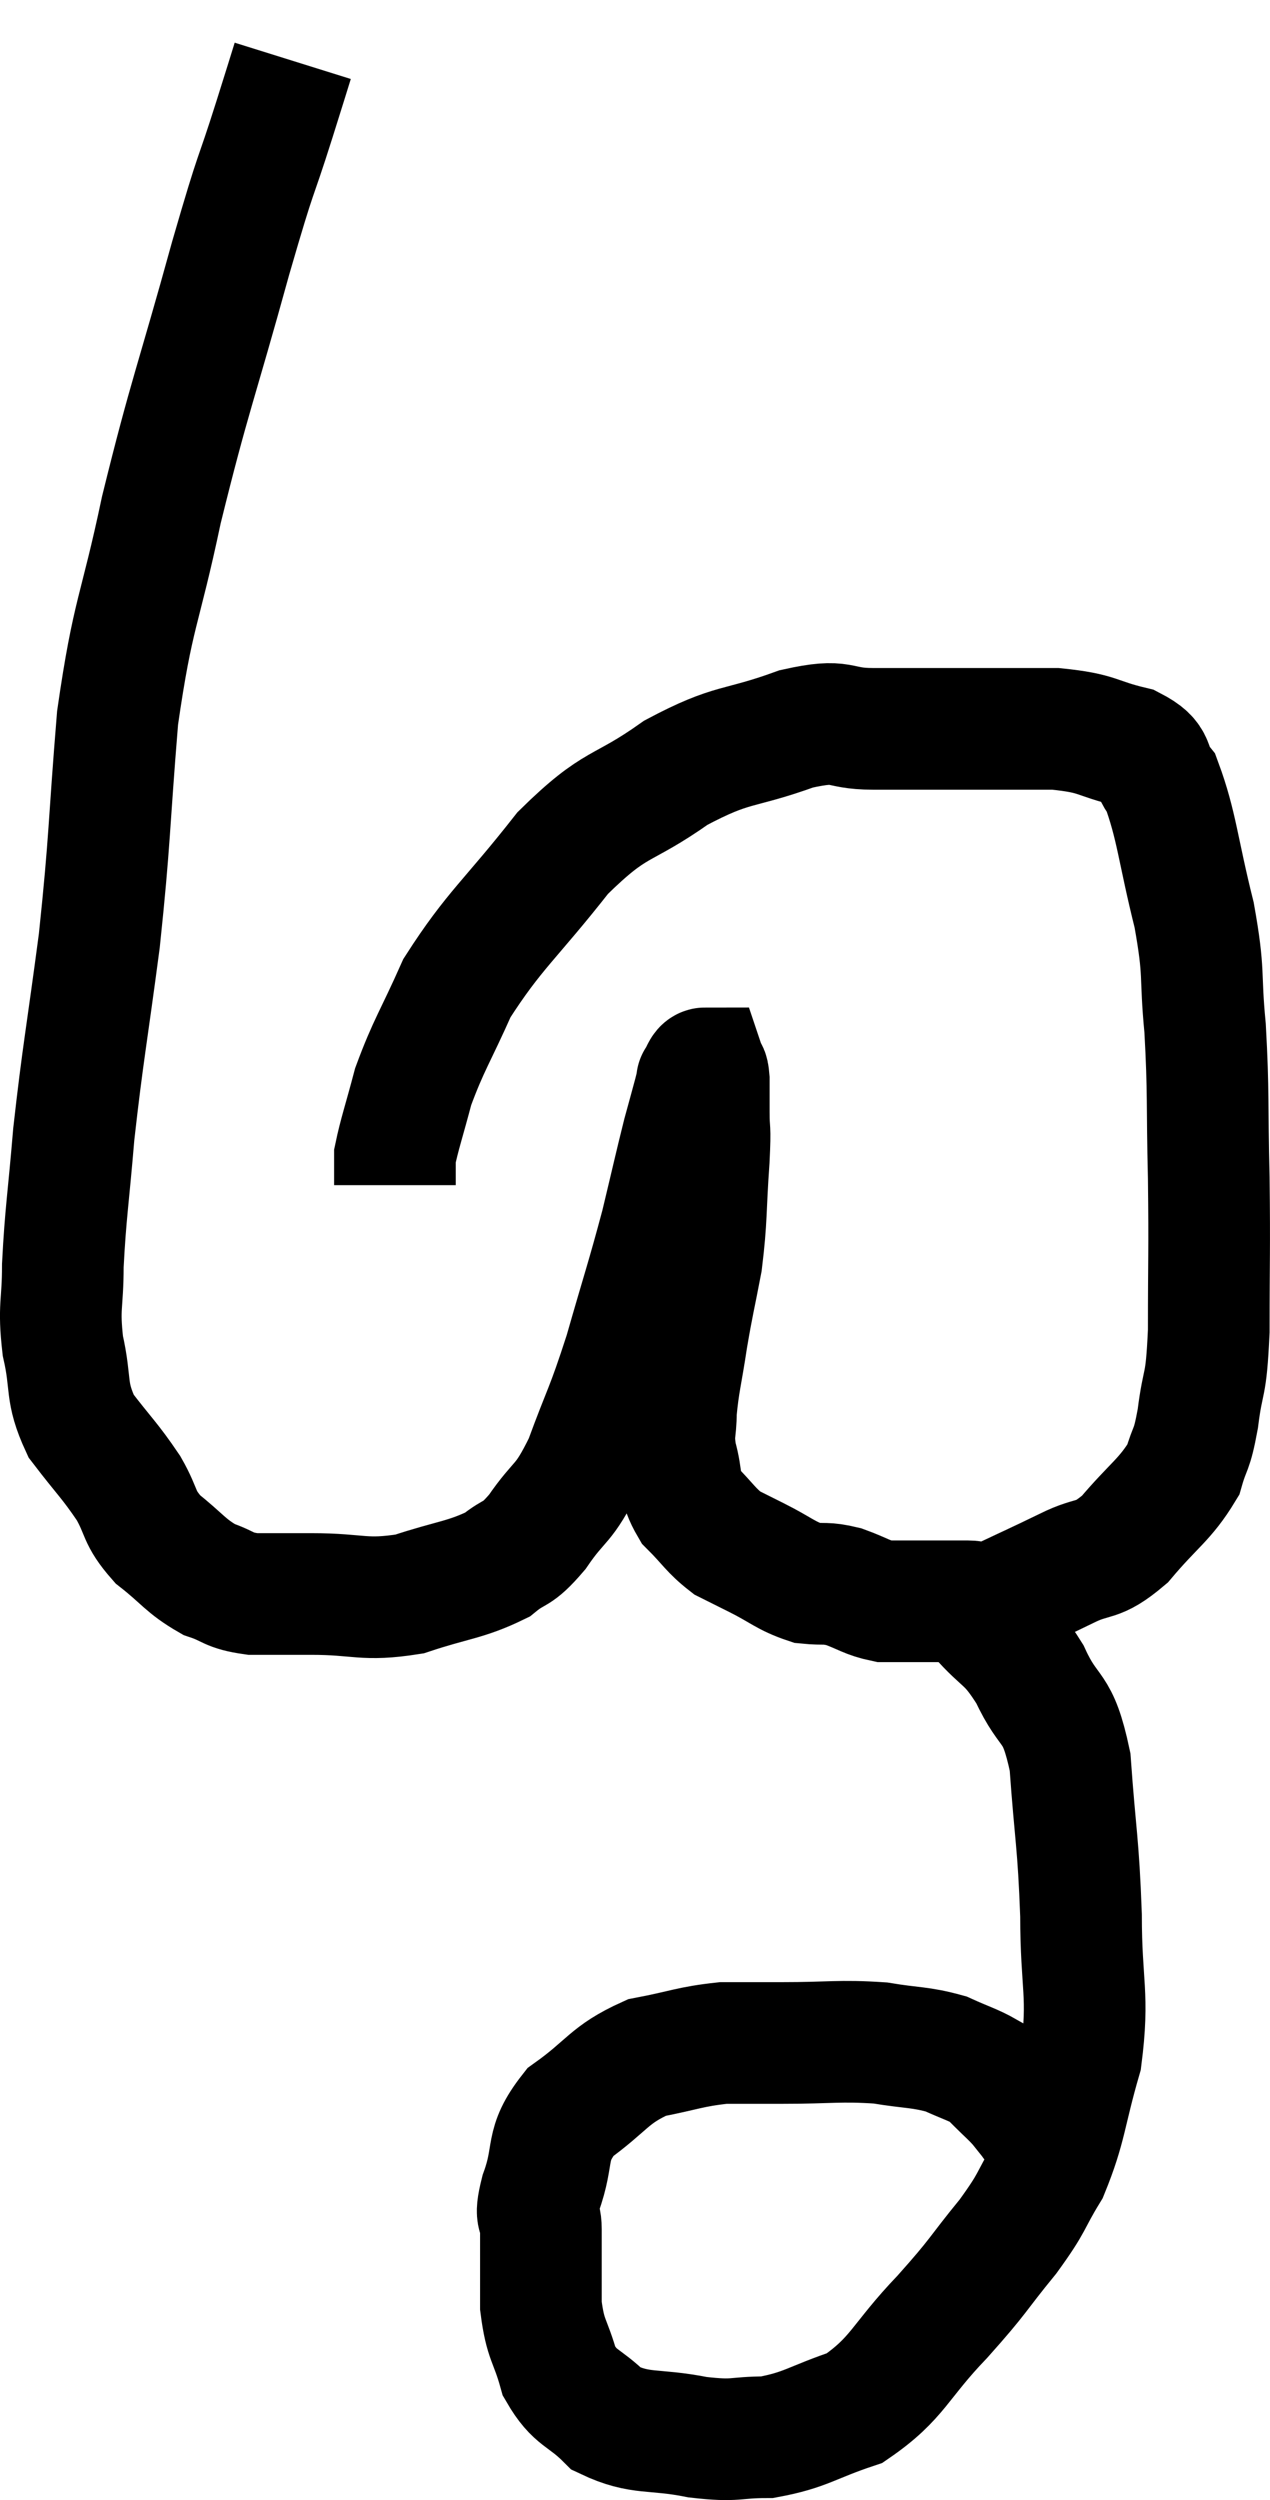 <svg xmlns="http://www.w3.org/2000/svg" viewBox="12.527 1.82 20.88 41.093" width="20.88" height="41.093"><path d="M 17.34 2.82 C 17.19 3.3, 17.295 2.97, 17.04 3.78 C 16.68 4.92, 16.785 4.455, 16.32 6.06 C 15.75 8.13, 15.645 8.31, 15.18 10.2 C 14.82 11.91, 14.715 11.85, 14.46 13.62 C 14.31 15.45, 14.34 15.57, 14.16 17.28 C 13.95 18.87, 13.89 19.125, 13.74 20.46 C 13.65 21.54, 13.605 21.75, 13.56 22.62 C 13.56 23.28, 13.485 23.28, 13.56 23.94 C 13.71 24.6, 13.59 24.675, 13.86 25.26 C 14.25 25.77, 14.325 25.815, 14.64 26.28 C 14.88 26.7, 14.79 26.745, 15.12 27.12 C 15.54 27.45, 15.57 27.555, 15.96 27.78 C 16.32 27.9, 16.26 27.96, 16.68 28.02 C 17.16 28.02, 16.995 28.02, 17.64 28.02 C 18.45 28.02, 18.495 28.14, 19.26 28.02 C 19.98 27.78, 20.175 27.795, 20.7 27.54 C 21.03 27.27, 21 27.42, 21.36 27 C 21.75 26.43, 21.78 26.595, 22.14 25.86 C 22.47 24.96, 22.485 25.035, 22.8 24.06 C 23.1 23.01, 23.16 22.86, 23.4 21.96 C 23.58 21.21, 23.625 21, 23.76 20.46 C 23.85 20.13, 23.88 20.025, 23.94 19.8 C 23.97 19.68, 23.985 19.62, 24 19.56 C 24 19.56, 23.97 19.605, 24 19.56 C 24.06 19.47, 24.075 19.38, 24.12 19.38 C 24.15 19.47, 24.165 19.38, 24.18 19.56 C 24.18 19.83, 24.18 19.77, 24.18 20.1 C 24.18 20.49, 24.21 20.265, 24.18 20.88 C 24.12 21.72, 24.15 21.825, 24.06 22.56 C 23.94 23.19, 23.925 23.205, 23.82 23.82 C 23.73 24.42, 23.685 24.54, 23.64 25.02 C 23.64 25.38, 23.58 25.35, 23.64 25.74 C 23.76 26.16, 23.67 26.22, 23.88 26.58 C 24.18 26.88, 24.21 26.97, 24.48 27.18 C 24.72 27.3, 24.63 27.255, 24.96 27.42 C 25.38 27.63, 25.44 27.72, 25.8 27.84 C 26.1 27.87, 26.085 27.825, 26.4 27.9 C 26.73 28.02, 26.775 28.08, 27.06 28.14 C 27.3 28.14, 27.345 28.14, 27.54 28.14 C 27.69 28.14, 27.69 28.14, 27.84 28.14 C 27.99 28.14, 28.02 28.14, 28.14 28.14 C 28.23 28.14, 28.275 28.14, 28.32 28.14 C 28.32 28.14, 28.29 28.14, 28.32 28.14 C 28.38 28.14, 28.41 28.14, 28.44 28.14 C 28.44 28.14, 28.44 28.14, 28.44 28.14 C 28.44 28.14, 28.44 28.14, 28.44 28.14 C 28.44 28.14, 28.32 28.14, 28.44 28.14 C 28.68 28.14, 28.515 28.275, 28.92 28.14 C 29.49 27.87, 29.535 27.855, 30.06 27.6 C 30.54 27.36, 30.54 27.525, 31.02 27.12 C 31.5 26.55, 31.68 26.475, 31.98 25.98 C 32.1 25.56, 32.115 25.71, 32.22 25.14 C 32.31 24.42, 32.355 24.69, 32.4 23.7 C 32.4 22.44, 32.415 22.425, 32.4 21.18 C 32.37 19.95, 32.4 19.8, 32.34 18.72 C 32.25 17.79, 32.34 17.865, 32.16 16.86 C 31.89 15.78, 31.875 15.39, 31.62 14.7 C 31.38 14.4, 31.575 14.325, 31.14 14.1 C 30.51 13.95, 30.615 13.875, 29.88 13.8 C 29.04 13.8, 28.95 13.8, 28.2 13.8 C 27.54 13.8, 27.525 13.8, 26.88 13.8 C 26.25 13.8, 26.43 13.62, 25.62 13.8 C 24.63 14.16, 24.6 14.01, 23.64 14.52 C 22.71 15.18, 22.68 14.955, 21.78 15.84 C 20.91 16.95, 20.655 17.1, 20.04 18.06 C 19.68 18.87, 19.575 18.99, 19.32 19.68 C 19.17 20.25, 19.095 20.46, 19.02 20.82 C 19.02 20.97, 19.02 21, 19.02 21.12 L 19.02 21.3" fill="none" stroke="black" stroke-width="2"></path><path d="M 28.26 27.78 C 28.44 28.08, 28.32 27.99, 28.62 28.38 C 29.04 28.86, 29.085 28.74, 29.46 29.34 C 29.79 30.06, 29.91 29.79, 30.12 30.78 C 30.21 32.04, 30.255 32.085, 30.3 33.3 C 30.3 34.47, 30.435 34.59, 30.3 35.64 C 30.03 36.57, 30.06 36.765, 29.76 37.5 C 29.43 38.04, 29.535 37.98, 29.1 38.58 C 28.56 39.24, 28.65 39.195, 28.02 39.9 C 27.3 40.65, 27.3 40.905, 26.58 41.4 C 25.86 41.64, 25.785 41.76, 25.14 41.88 C 24.57 41.88, 24.66 41.955, 24 41.88 C 23.25 41.73, 23.07 41.85, 22.5 41.58 C 22.11 41.19, 21.99 41.265, 21.72 40.8 C 21.57 40.26, 21.495 40.305, 21.42 39.72 C 21.42 39.09, 21.42 38.925, 21.42 38.46 C 21.42 38.16, 21.3 38.34, 21.42 37.86 C 21.66 37.2, 21.465 37.095, 21.9 36.54 C 22.53 36.09, 22.53 35.925, 23.16 35.64 C 23.79 35.52, 23.865 35.46, 24.42 35.4 C 24.9 35.4, 24.735 35.4, 25.38 35.4 C 26.19 35.4, 26.325 35.355, 27 35.4 C 27.54 35.49, 27.645 35.46, 28.08 35.58 C 28.41 35.73, 28.53 35.76, 28.74 35.88 C 28.83 35.97, 28.875 36.015, 28.92 36.06 C 28.92 36.06, 28.83 35.97, 28.92 36.06 C 29.1 36.24, 29.13 36.255, 29.28 36.42 C 29.4 36.57, 29.46 36.645, 29.52 36.72 C 29.52 36.72, 29.475 36.675, 29.52 36.72 C 29.61 36.81, 29.655 36.855, 29.7 36.9 C 29.7 36.9, 29.655 36.87, 29.7 36.9 C 29.79 36.96, 29.835 36.99, 29.88 37.02 L 29.88 37.02" fill="none" stroke="black" stroke-width="2"></path></svg>